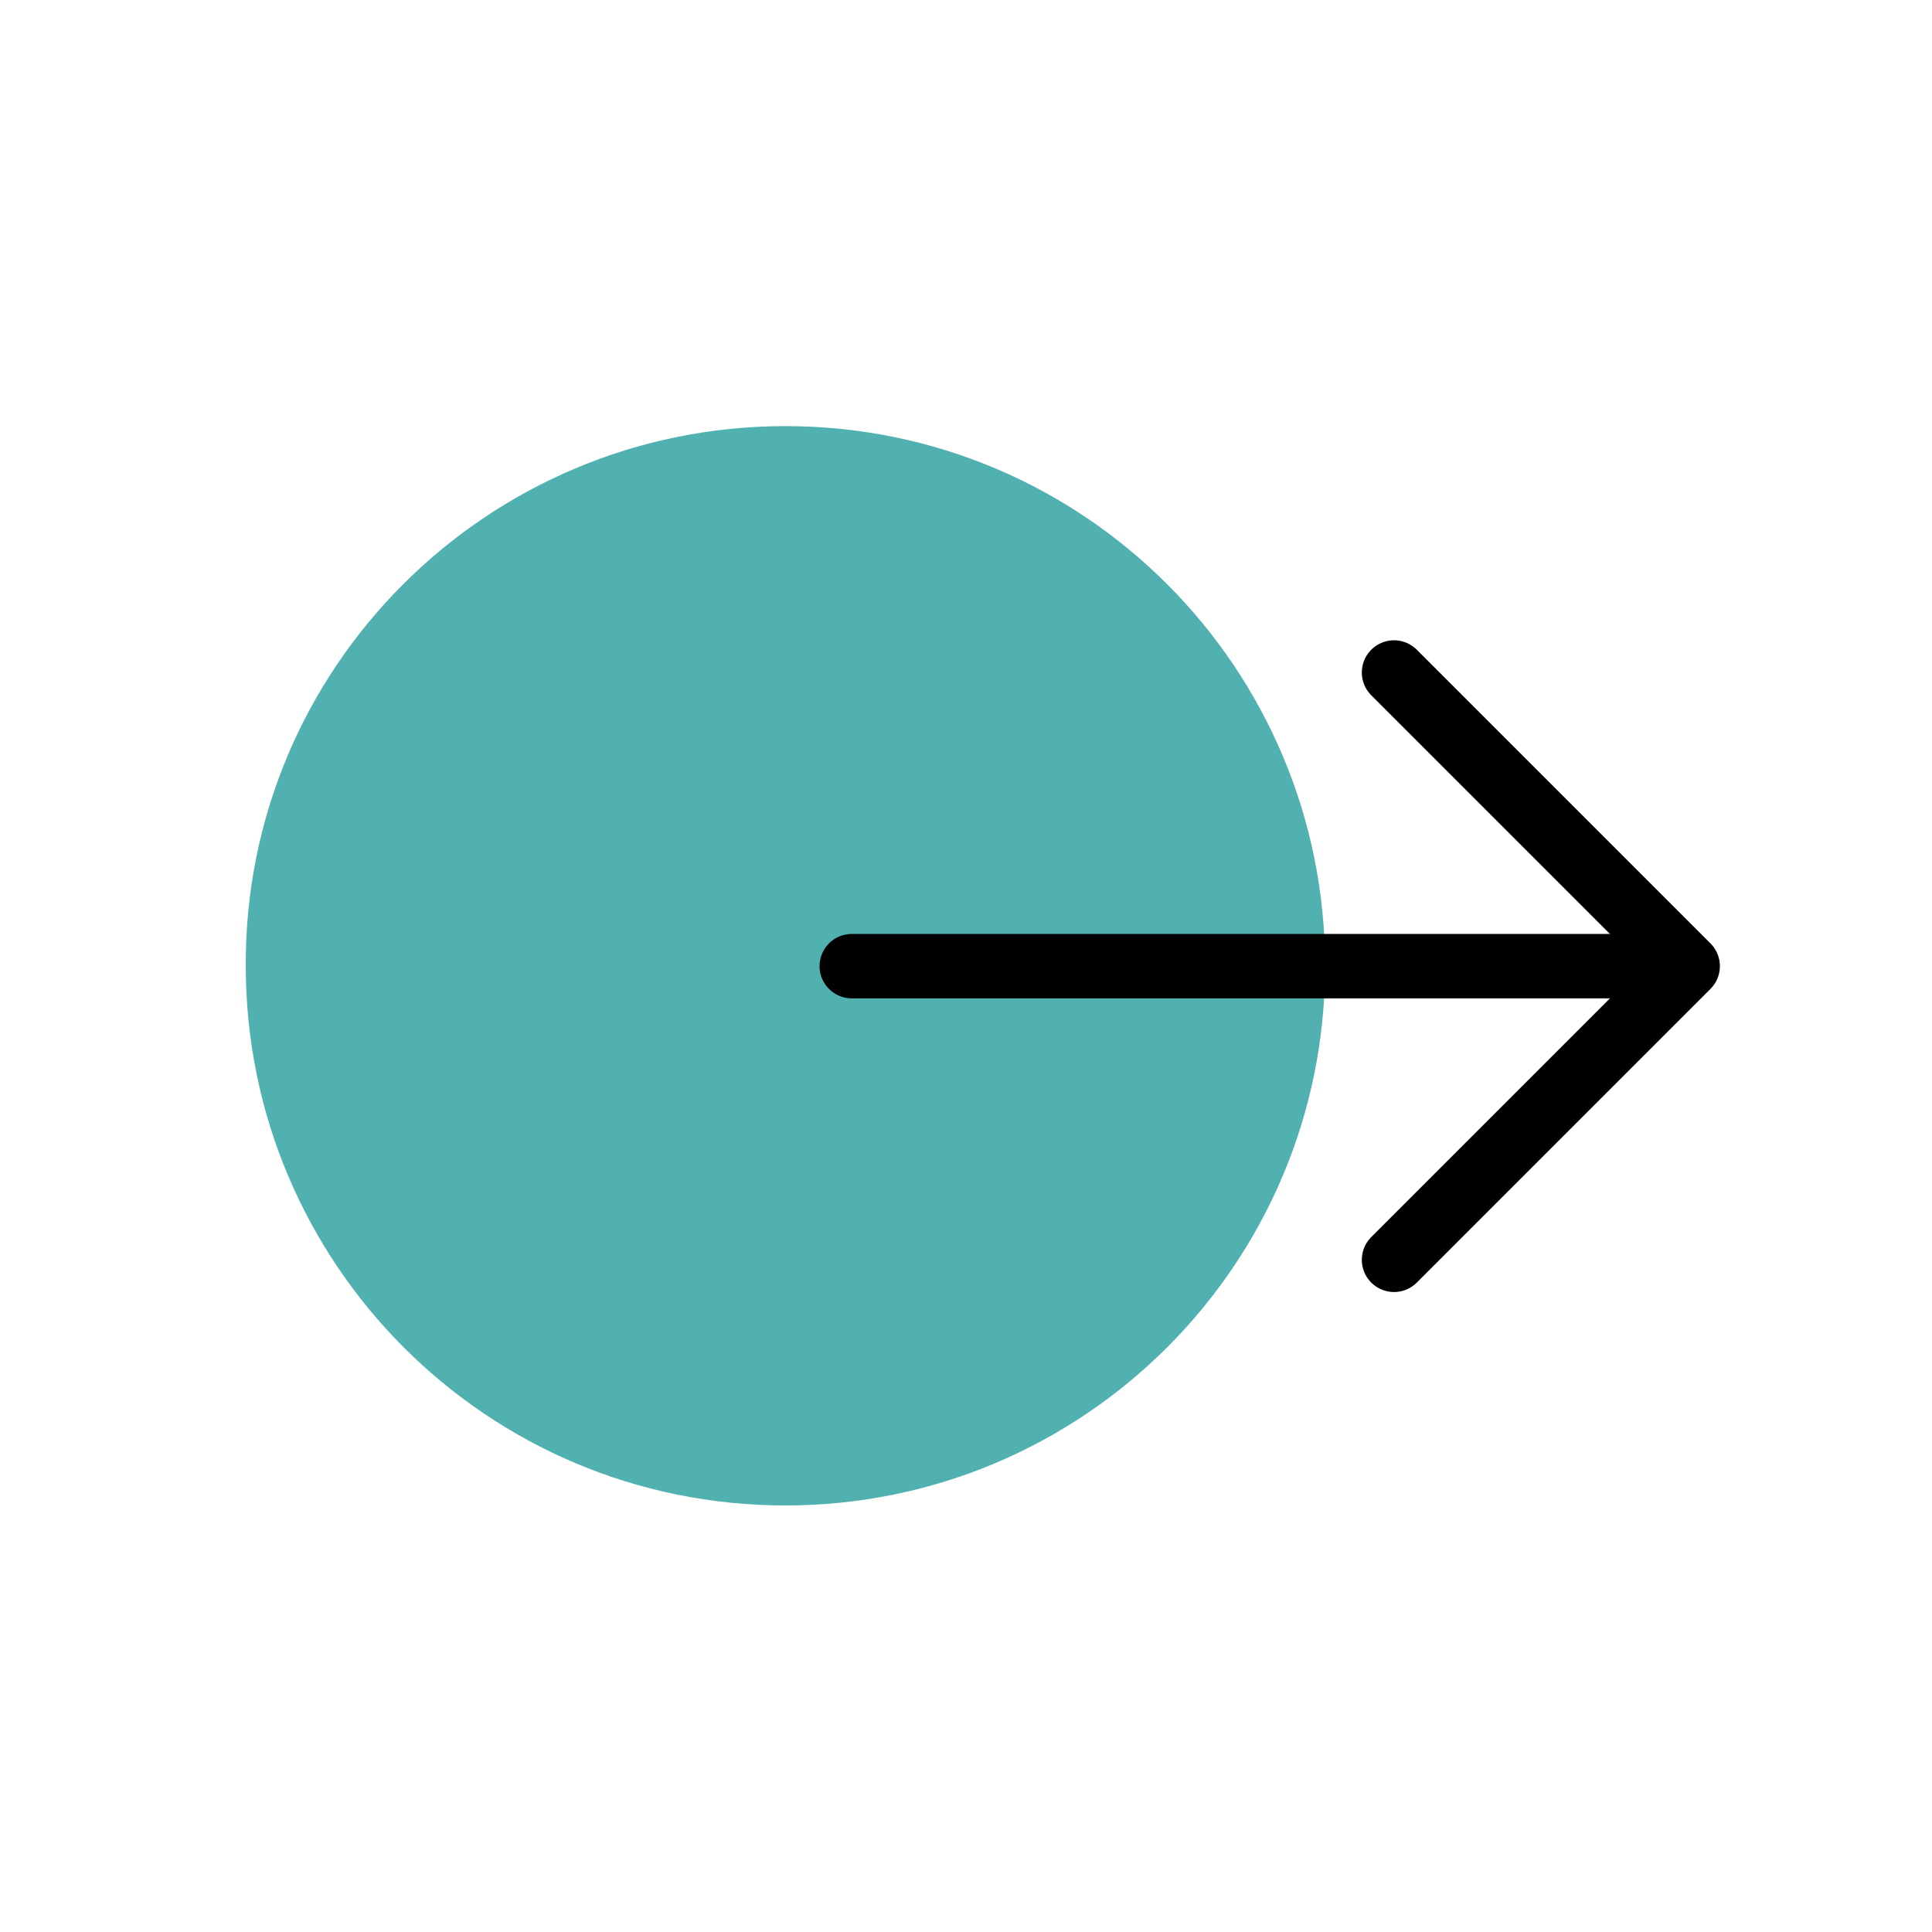 <svg width="150" height="150" viewBox="0 0 150 150" fill="none" xmlns="http://www.w3.org/2000/svg">
<path d="M60.98 33.083C84.18 33.083 102.88 51.883 102.88 74.983C102.88 98.183 84.081 116.883 60.98 116.883C37.781 116.883 19.081 98.083 19.081 74.983C18.98 51.883 37.781 33.083 60.98 33.083Z" fill="#51B1B0"/>
<path d="M66.13 75.012H129.23" stroke="currentColor" stroke-width="5" stroke-linecap="round"/>
<path d="M108.231 52.212L131.031 75.012L108.231 97.812" stroke="currentColor" stroke-width="5" stroke-linecap="round" stroke-linejoin="round"/>
</svg>
